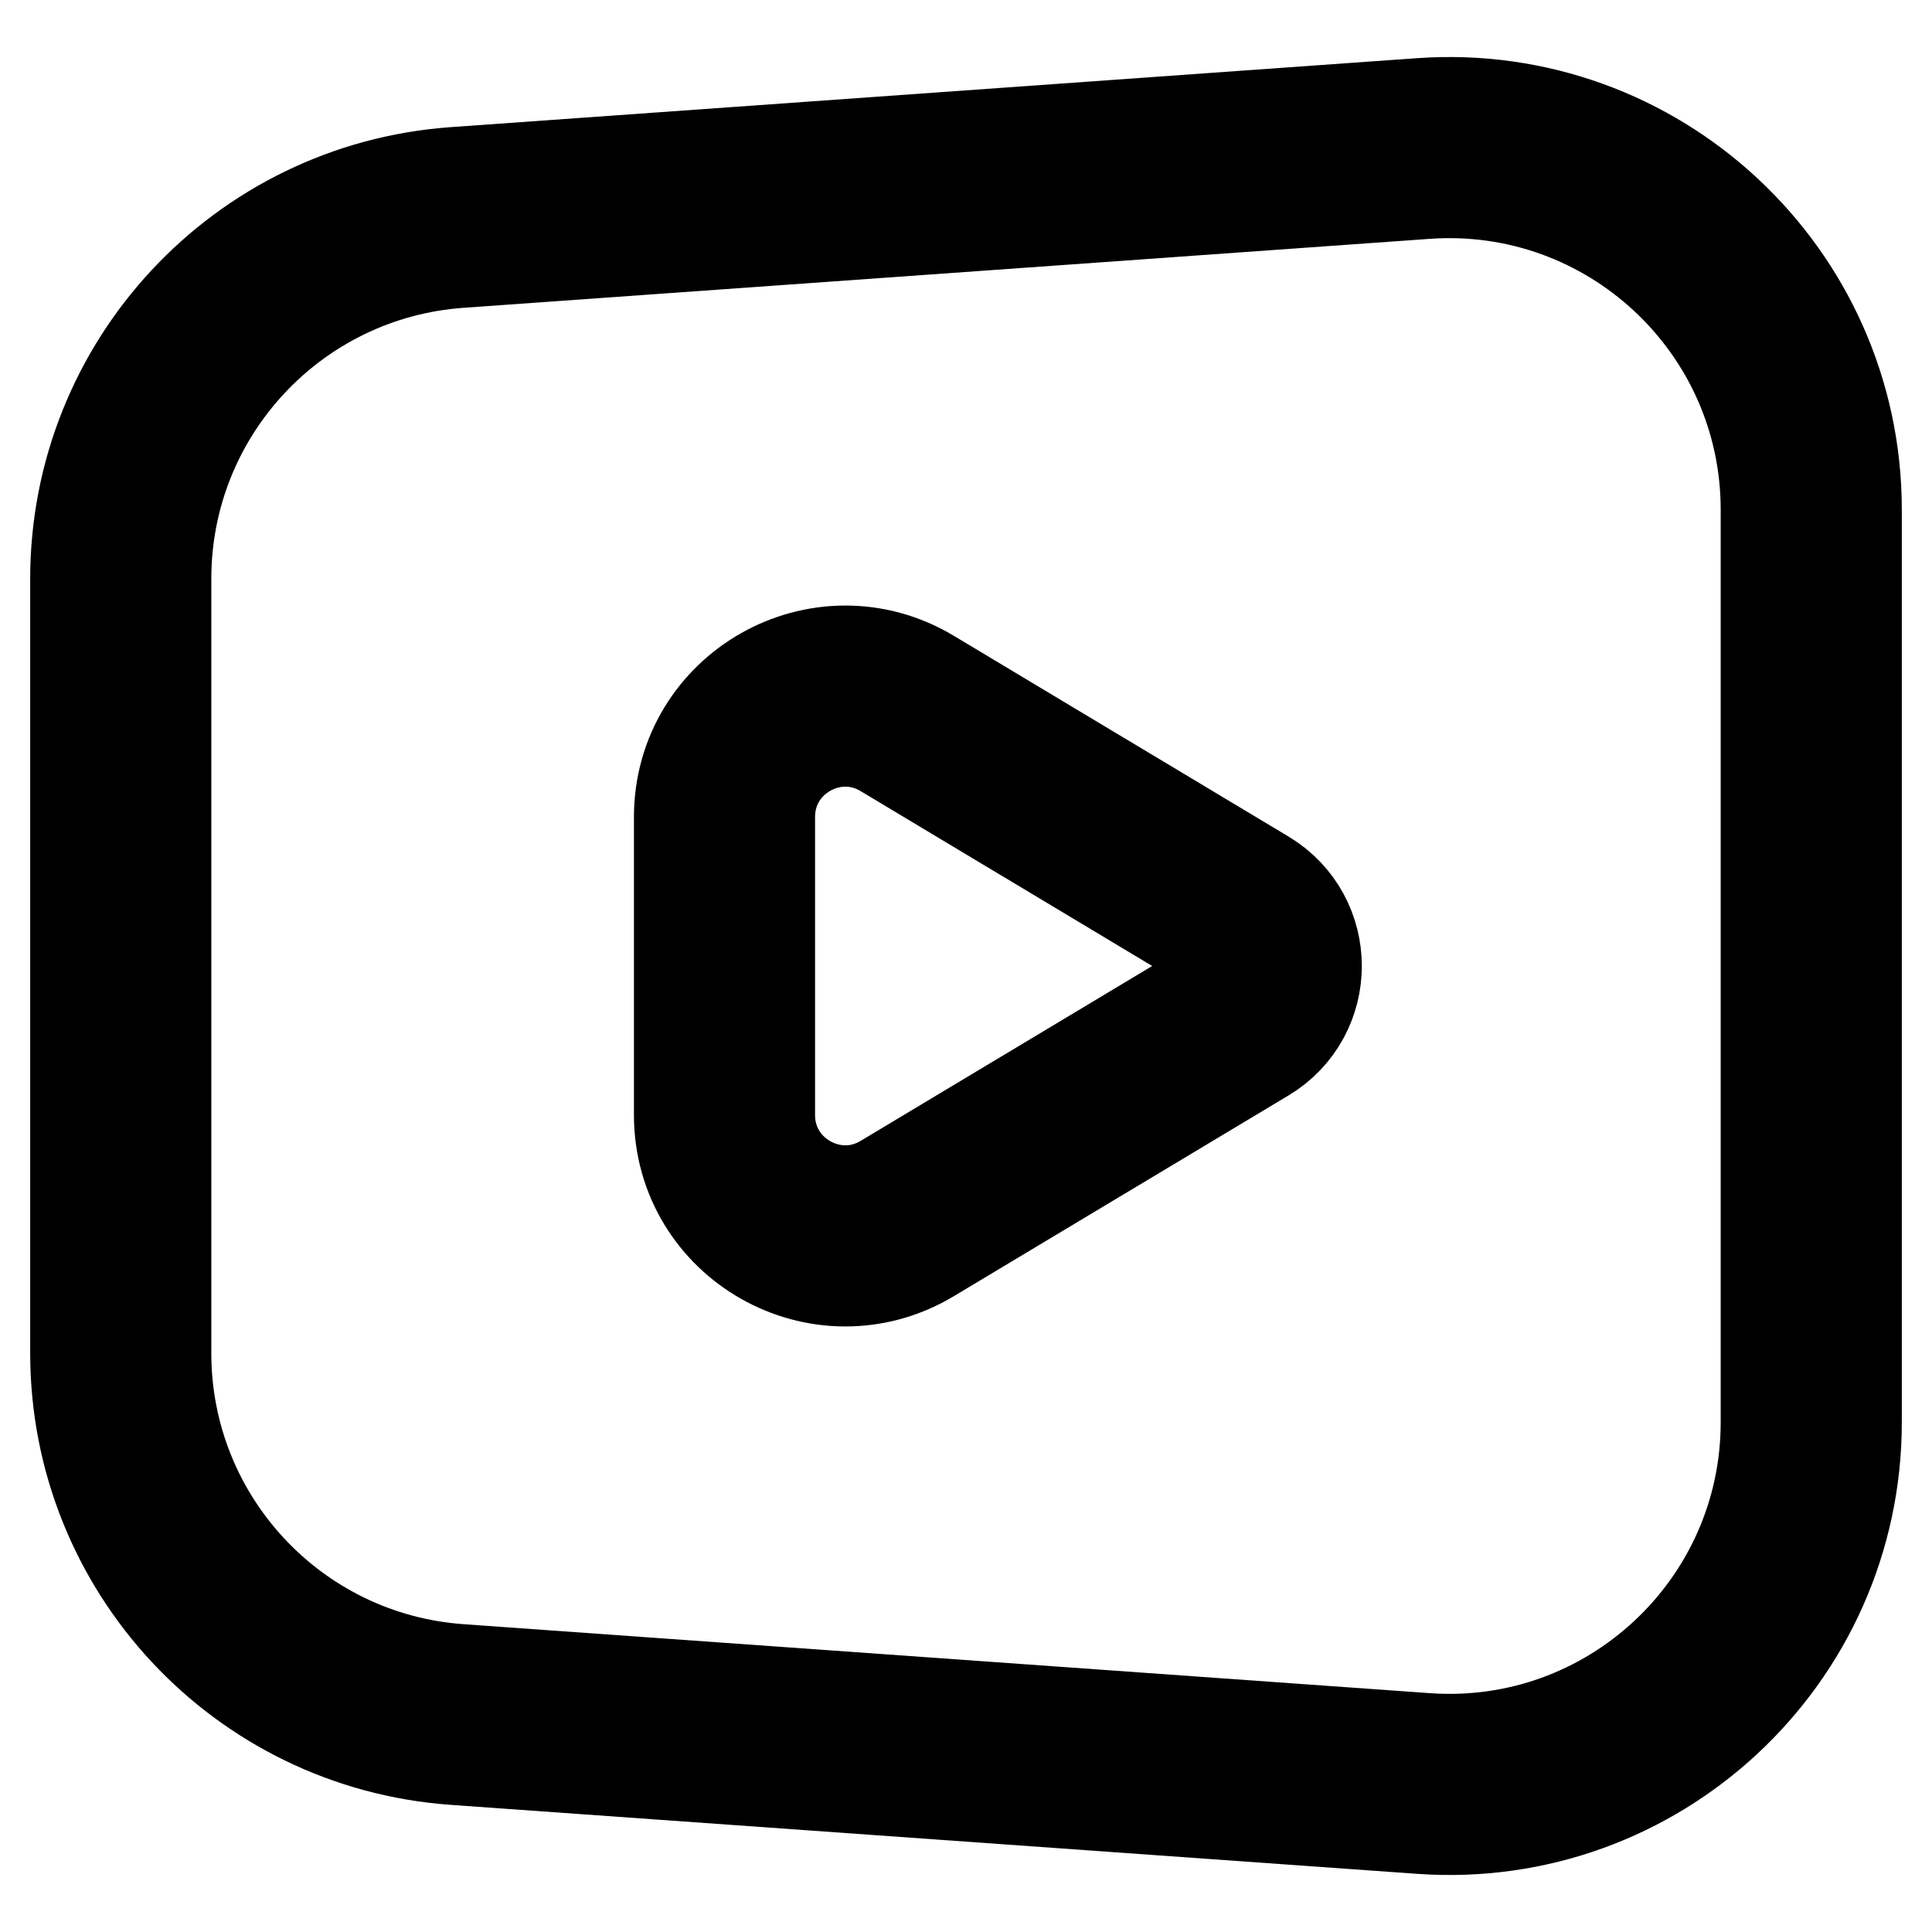 <svg width="16" height="16" viewBox="0 0 16 16" fill="none" xmlns="http://www.w3.org/2000/svg">
<path d="M1 4.793C1 3.219 2.216 1.913 3.786 1.801L11.786 1.23C13.523 1.106 15 2.481 15 4.222V11.778C15 13.519 13.523 14.895 11.786 14.77L3.786 14.199C2.216 14.087 1 12.781 1 11.207V4.793Z" stroke="black" style="stroke:black;stroke-opacity:1;" stroke-width="1.5" stroke-linejoin="round"/>
<path d="M6 6.766V9.234C6 10.011 6.848 10.491 7.514 10.091L10.285 8.429C10.609 8.235 10.609 7.765 10.285 7.571L7.514 5.909C6.848 5.509 6 5.989 6 6.766Z" stroke="black" style="stroke:black;stroke-opacity:1;" stroke-width="1.5" stroke-linejoin="round"/>
</svg>
